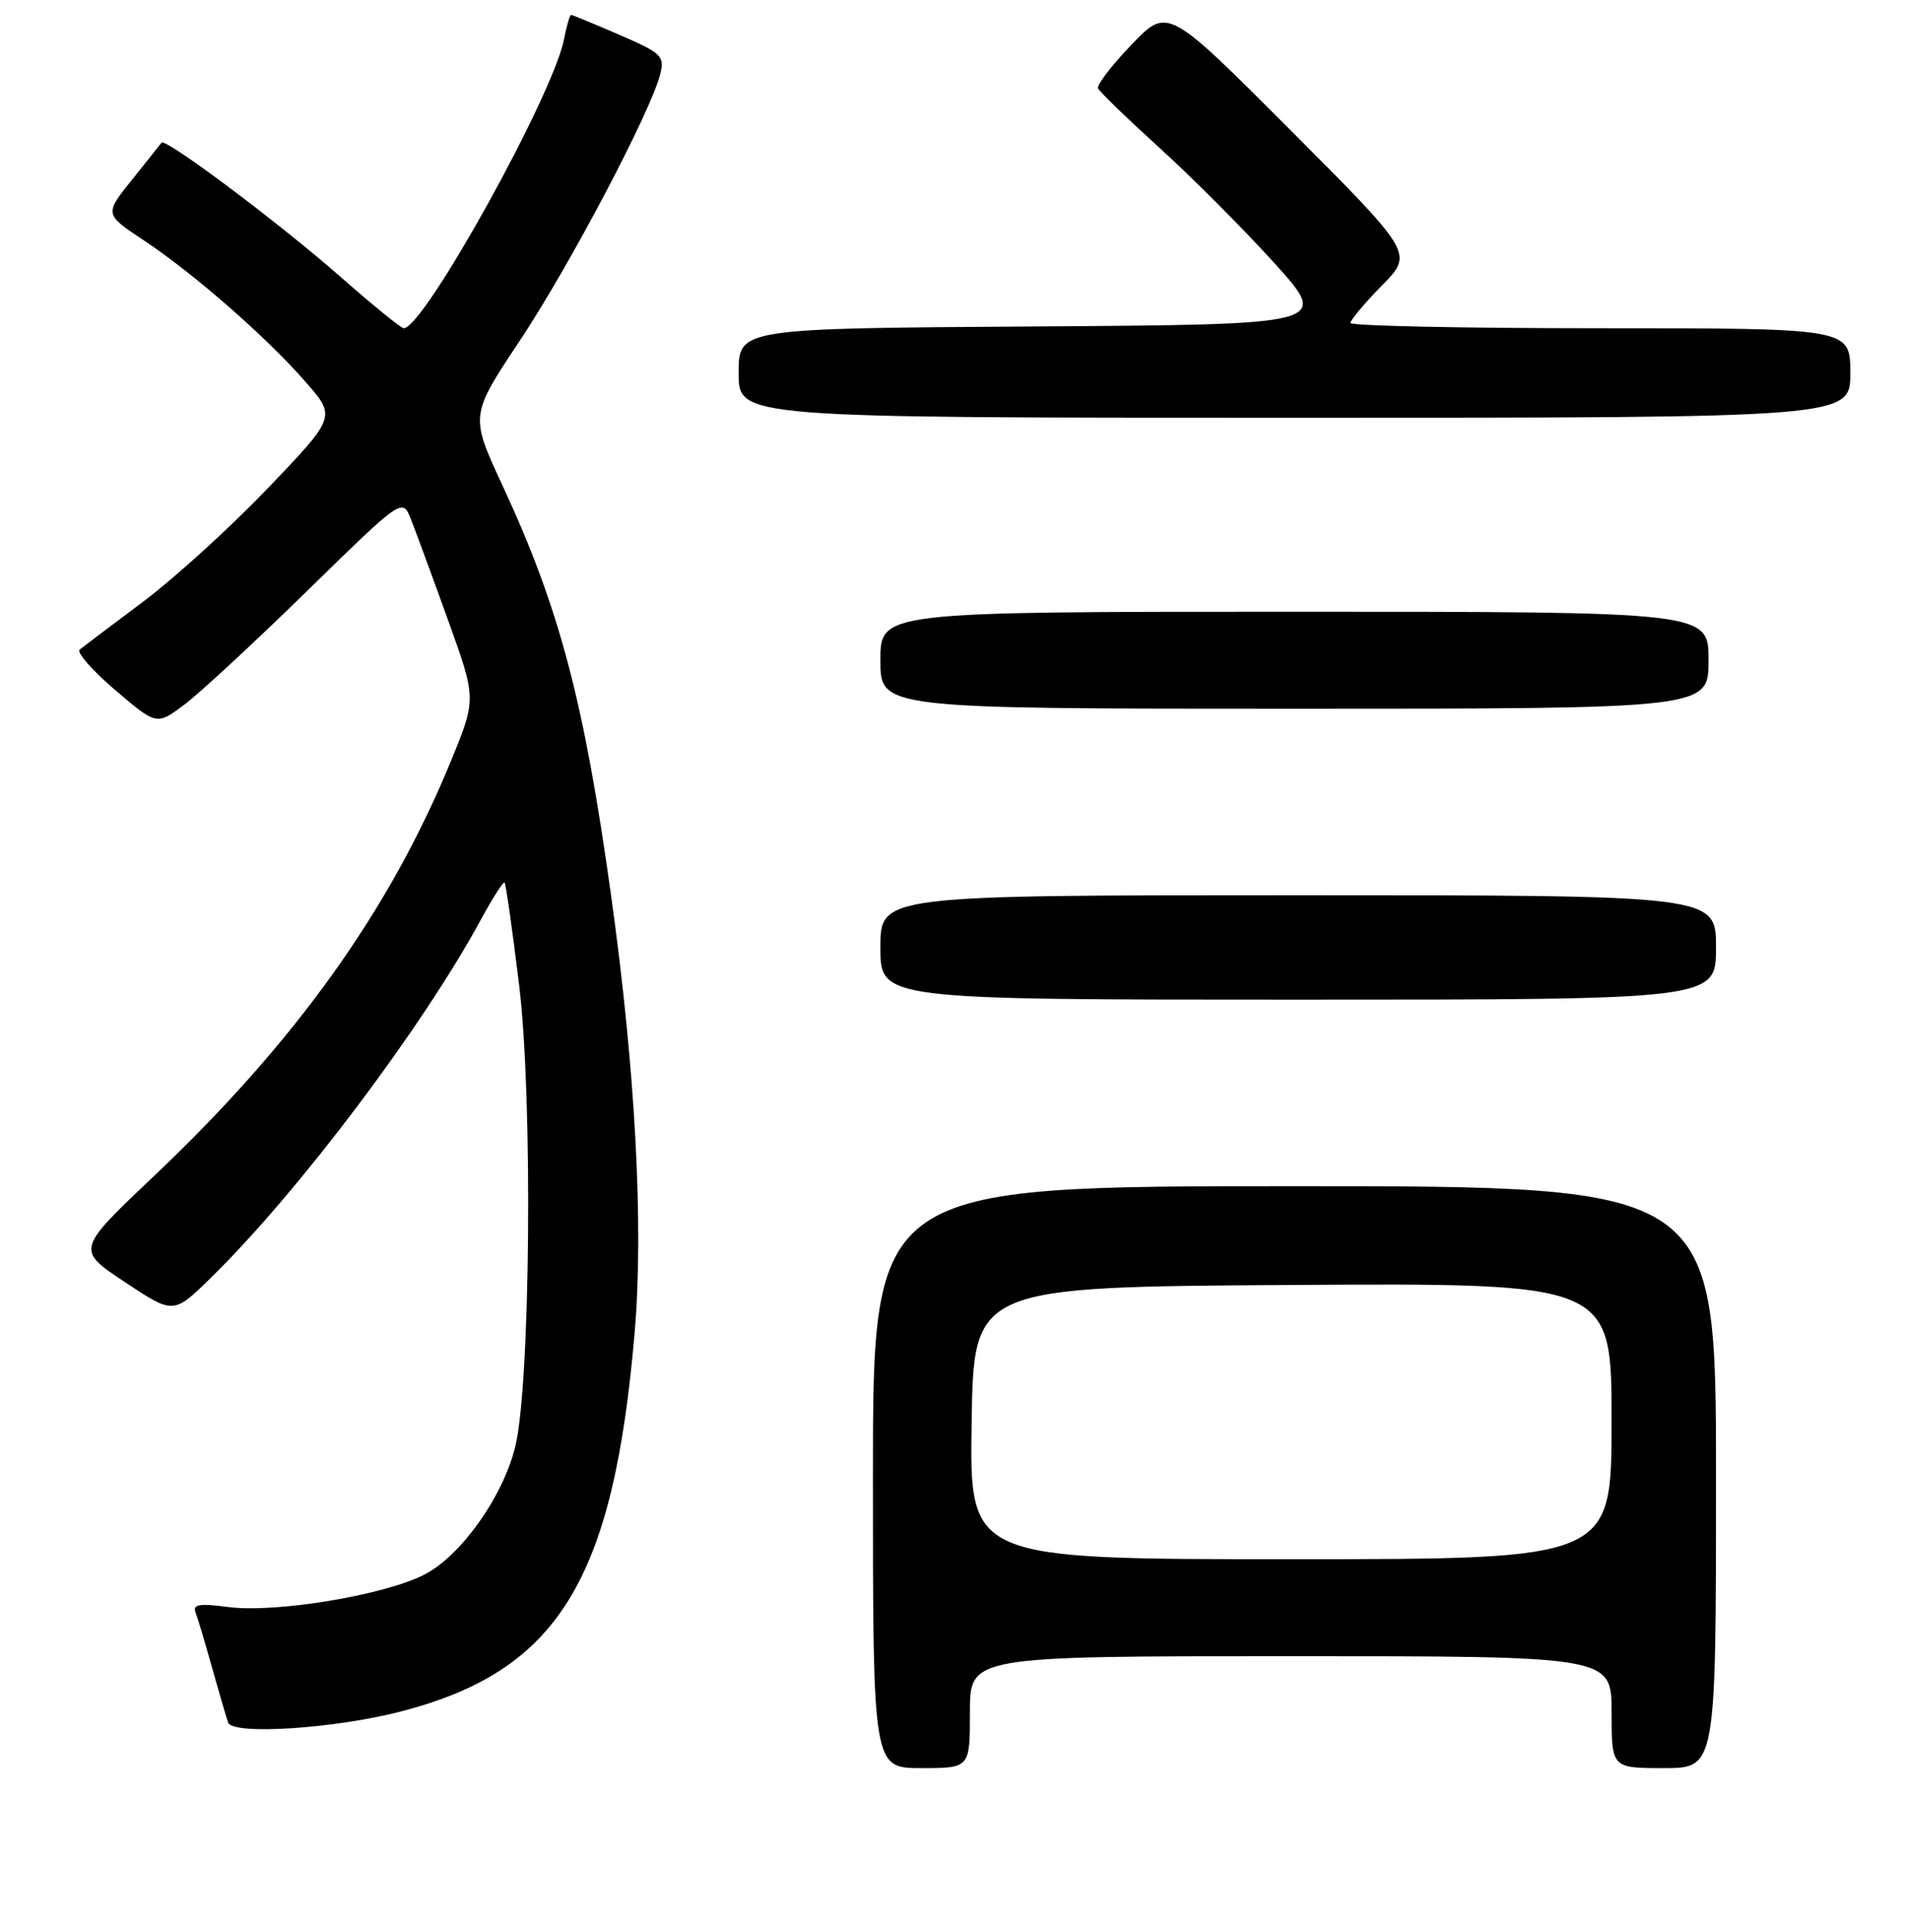 <?xml version="1.0" encoding="UTF-8" standalone="no"?>
<!DOCTYPE svg PUBLIC "-//W3C//DTD SVG 1.1//EN" "http://www.w3.org/Graphics/SVG/1.1/DTD/svg11.dtd" >
<svg xmlns="http://www.w3.org/2000/svg" xmlns:xlink="http://www.w3.org/1999/xlink" version="1.1" viewBox="0 0 256 259">
 <g >
 <path fill="currentColor"
d=" M 130.00 229.50 C 130.00 222.00 130.00 222.00 173.00 222.00 C 216.00 222.00 216.00 222.00 216.00 229.50 C 216.00 237.00 216.00 237.00 223.00 237.00 C 230.00 237.00 230.00 237.00 230.00 198.00 C 230.00 159.00 230.00 159.00 173.50 159.00 C 117.00 159.00 117.00 159.00 117.00 198.00 C 117.00 237.00 117.00 237.00 123.50 237.00 C 130.00 237.00 130.00 237.00 130.00 229.50 Z  M 53.74 229.41 C 74.78 223.96 82.22 211.91 85.06 178.65 C 86.29 164.33 85.16 143.38 81.90 120.00 C 78.27 93.94 74.99 81.53 67.36 65.10 C 63.00 55.70 63.00 55.70 69.66 45.68 C 76.31 35.70 87.30 14.83 88.50 9.91 C 89.09 7.51 88.68 7.12 83.00 4.66 C 79.63 3.20 76.72 2.00 76.55 2.00 C 76.37 2.00 75.94 3.46 75.60 5.25 C 74.16 12.72 56.82 44.00 54.11 44.00 C 53.76 44.00 49.88 40.84 45.49 36.98 C 37.33 29.82 22.14 18.44 21.65 19.12 C 21.50 19.33 19.71 21.57 17.68 24.11 C 13.99 28.71 13.99 28.71 19.28 32.22 C 25.99 36.68 35.66 45.14 40.95 51.18 C 45.05 55.87 45.05 55.87 35.96 65.38 C 30.96 70.61 23.41 77.48 19.19 80.65 C 14.96 83.82 11.13 86.71 10.68 87.07 C 10.23 87.44 12.37 89.87 15.43 92.49 C 21.00 97.24 21.00 97.24 24.75 94.42 C 26.81 92.87 34.22 86.00 41.22 79.16 C 53.94 66.72 53.94 66.72 55.08 69.61 C 55.71 71.20 57.94 77.26 60.04 83.09 C 63.85 93.67 63.85 93.67 60.48 101.91 C 52.27 121.96 39.64 139.63 20.65 157.63 C 10.21 167.52 10.21 167.52 16.73 171.85 C 23.25 176.18 23.25 176.18 28.20 171.34 C 39.91 159.89 56.59 137.77 64.47 123.24 C 66.04 120.35 67.46 118.13 67.63 118.30 C 67.80 118.47 68.68 124.66 69.58 132.05 C 71.43 147.20 71.09 185.86 69.04 194.00 C 67.35 200.74 61.74 208.58 56.85 211.08 C 51.44 213.84 36.91 216.24 30.60 215.41 C 26.69 214.90 25.80 215.05 26.21 216.14 C 26.50 216.89 27.49 220.20 28.41 223.50 C 29.34 226.80 30.31 230.12 30.57 230.89 C 31.15 232.60 44.76 231.73 53.74 229.41 Z  M 230.00 127.00 C 230.00 120.00 230.00 120.00 174.00 120.00 C 118.00 120.00 118.00 120.00 118.00 127.00 C 118.00 134.00 118.00 134.00 174.00 134.00 C 230.00 134.00 230.00 134.00 230.00 127.00 Z  M 229.00 88.50 C 229.00 82.00 229.00 82.00 173.50 82.00 C 118.00 82.00 118.00 82.00 118.00 88.50 C 118.00 95.00 118.00 95.00 173.50 95.00 C 229.00 95.00 229.00 95.00 229.00 88.50 Z  M 248.00 50.00 C 248.00 44.00 248.00 44.00 214.50 44.00 C 196.07 44.00 181.00 43.68 181.00 43.29 C 181.00 42.90 182.90 40.64 185.22 38.27 C 189.45 33.97 189.45 33.97 172.97 17.45 C 156.50 0.94 156.50 0.94 151.67 5.98 C 149.01 8.75 146.99 11.39 147.17 11.83 C 147.35 12.28 151.07 15.88 155.43 19.84 C 159.80 23.80 166.72 30.75 170.81 35.27 C 178.24 43.50 178.24 43.50 138.62 43.76 C 99.00 44.02 99.00 44.02 99.00 50.01 C 99.00 56.00 99.00 56.00 173.50 56.00 C 248.00 56.00 248.00 56.00 248.00 50.00 Z  M 130.23 190.75 C 130.50 172.50 130.50 172.50 173.25 172.24 C 216.00 171.98 216.00 171.98 216.00 190.49 C 216.00 209.00 216.00 209.00 172.98 209.00 C 129.95 209.00 129.95 209.00 130.23 190.75 Z "/>
</g>
</svg>